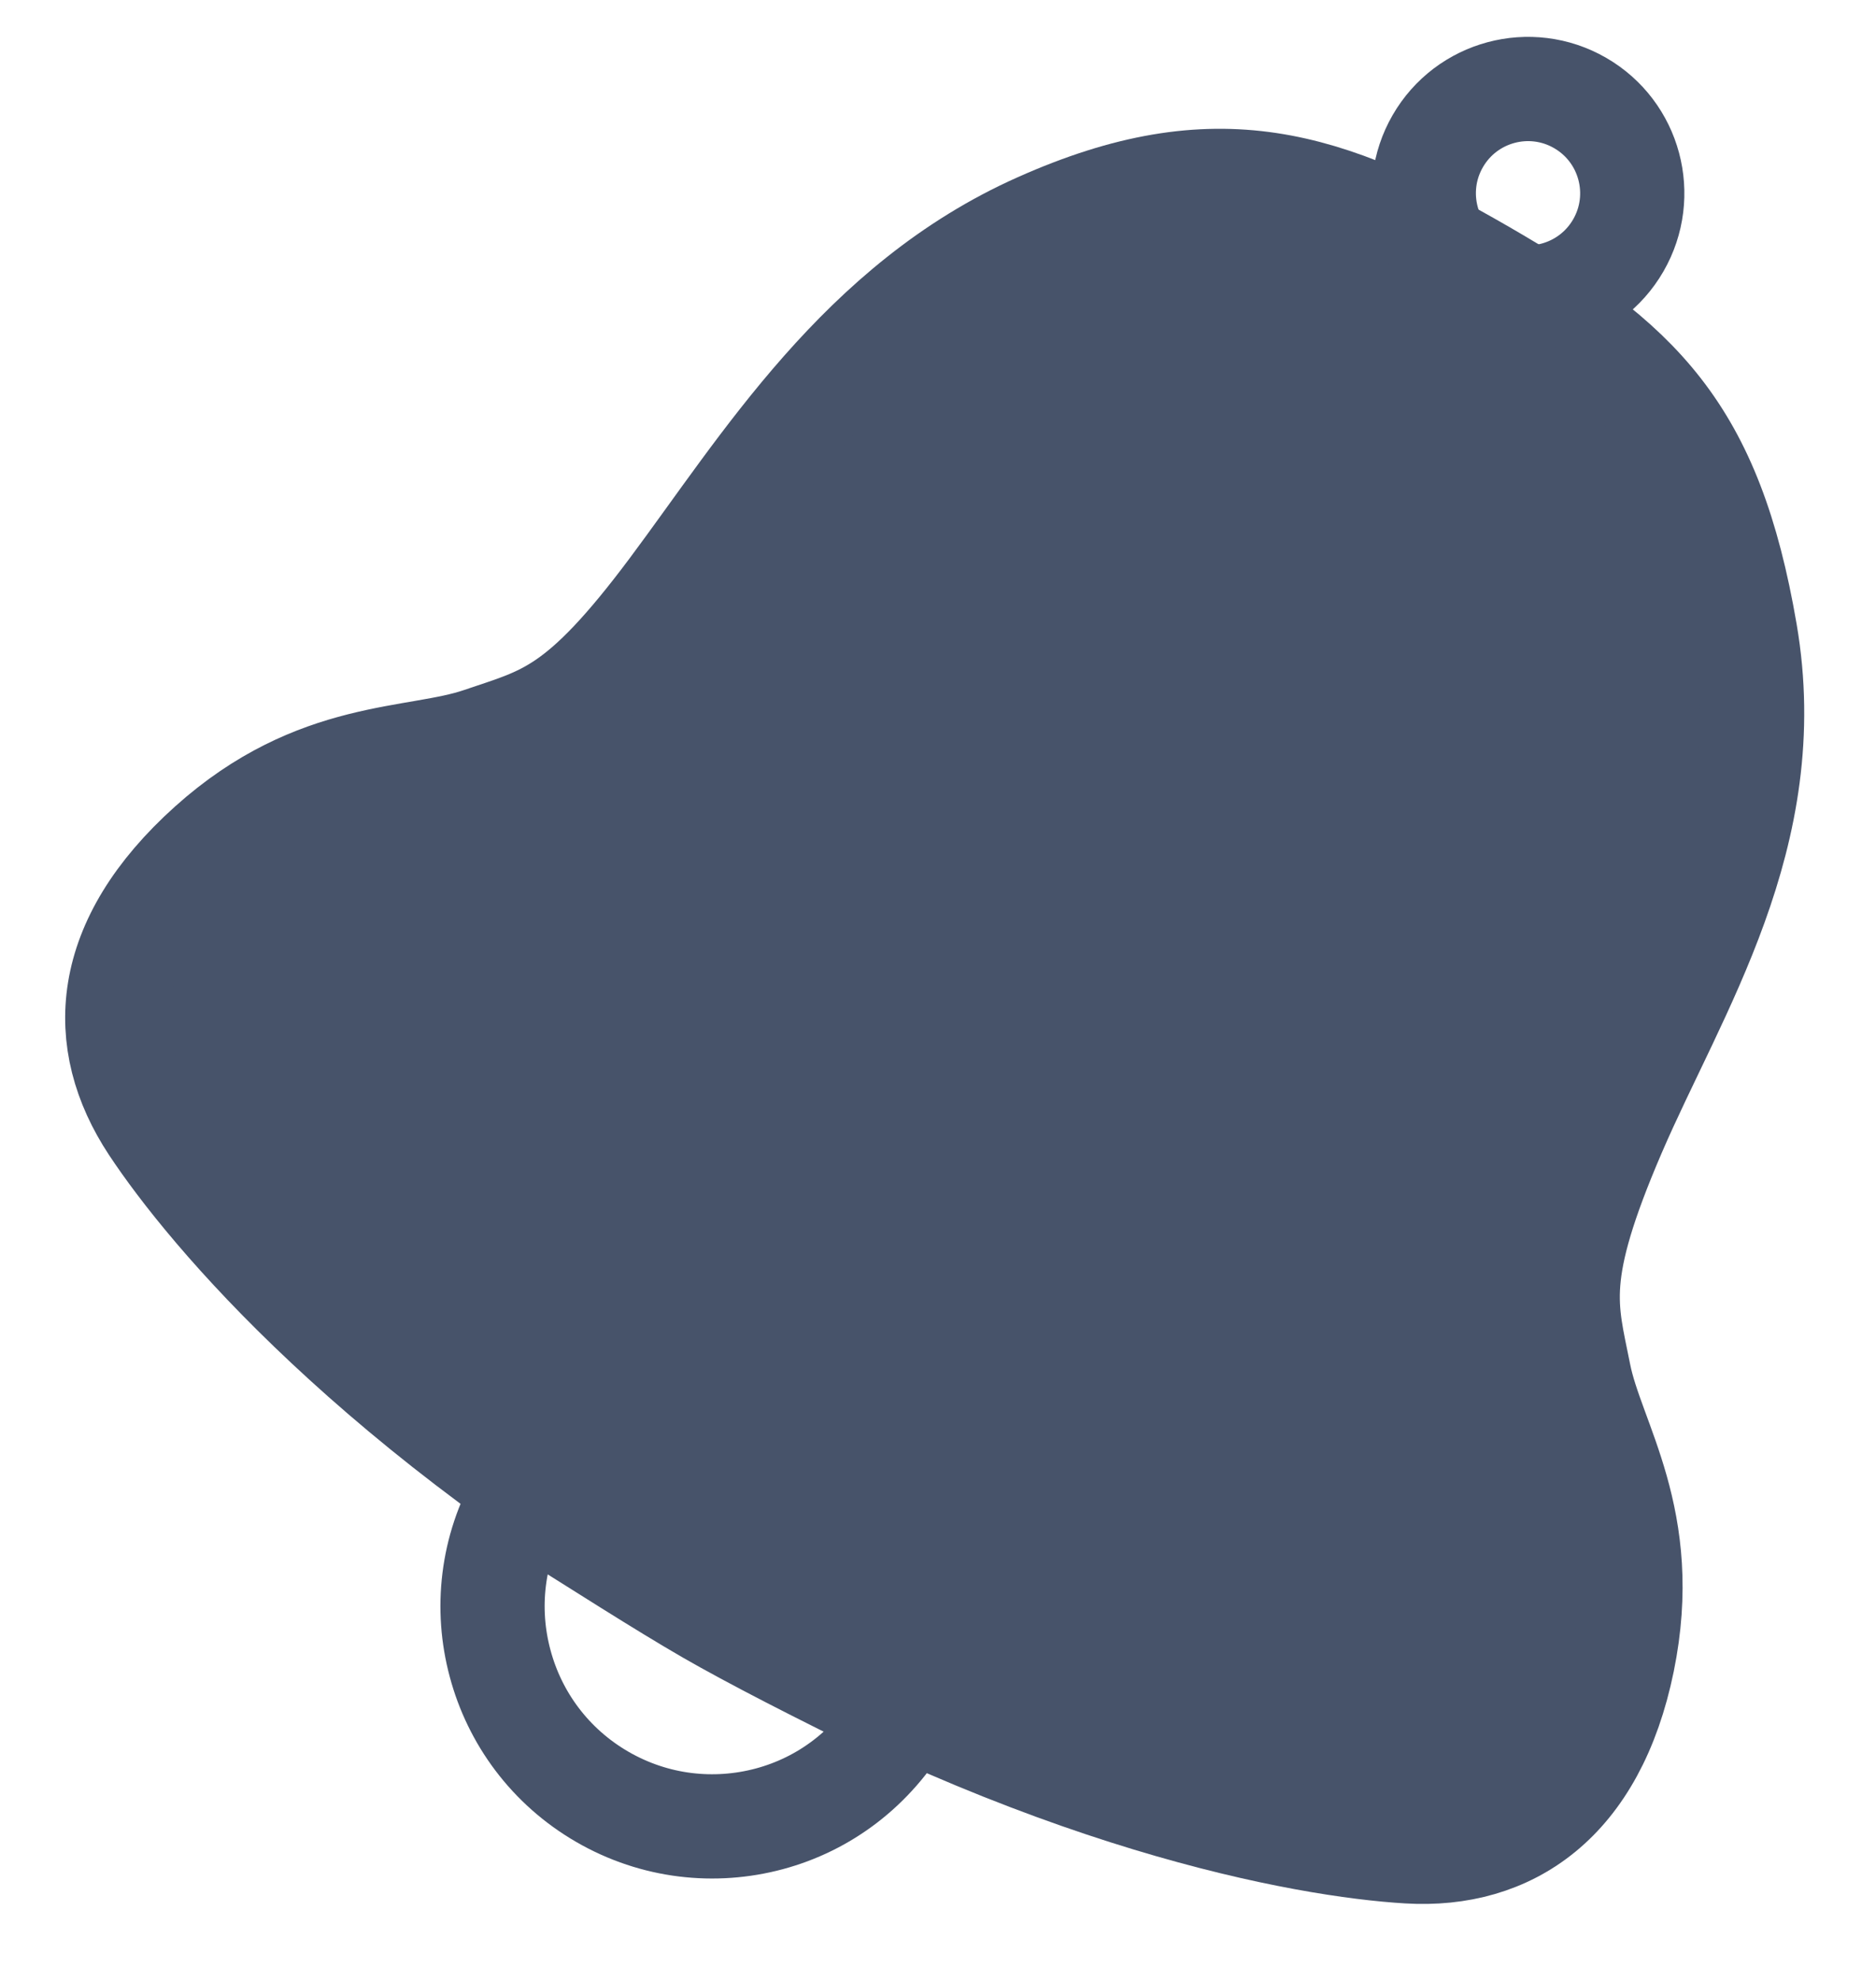 <?xml version="1.0" encoding="UTF-8"?>
<svg width="18px" height="19px" viewBox="0 0 18 19" version="1.1" xmlns="http://www.w3.org/2000/svg" xmlns:xlink="http://www.w3.org/1999/xlink">
    <title>Notification</title>
    <g id="Page-1" stroke="none" stroke-width="1" fill="none" fill-rule="evenodd">
        <g id="Notification" transform="translate(10.361, 8.91) rotate(-330) translate(-10.361, -8.91) translate(1.861, -1.09)" stroke="#47536A">
            <path d="M8.696,2.609 C6.957,2.609 5.881,2.835 4.783,4.348 C3.684,5.86 3.652,7.672 3.478,9.14 C3.304,10.608 3.043,10.808 2.609,11.304 C2.174,11.801 1.297,12.172 0.87,13.478 C0.435,14.809 0.87,15.652 1.739,16.087 C2.609,16.522 4.966,17.391 8.696,17.391 C12.425,17.391 14.783,16.522 15.652,16.087 C16.522,15.652 16.957,14.783 16.522,13.478 C16.085,12.168 15.217,11.801 14.783,11.304 C14.348,10.808 14.087,10.609 13.913,9.13 C13.739,7.652 13.866,5.86 12.609,4.348 C11.352,2.835 10.435,2.609 8.696,2.609 Z" id="notifications" fill="#47536A"></path>
            <circle id="Oval" cx="8.696" cy="1.739" r="1"></circle>
            <path d="M10.804,17.357 C9.869,17.423 9.166,17.456 8.696,17.457 C8.182,17.457 7.479,17.425 6.587,17.391 C6.587,17.974 6.823,18.501 7.205,18.882 C7.586,19.264 8.113,19.5 8.696,19.5 C9.278,19.5 9.805,19.264 10.187,18.882 C10.568,18.501 10.804,17.974 10.804,17.357 Z" id="Oval-Copy"></path>
        </g>
    </g>
</svg>

